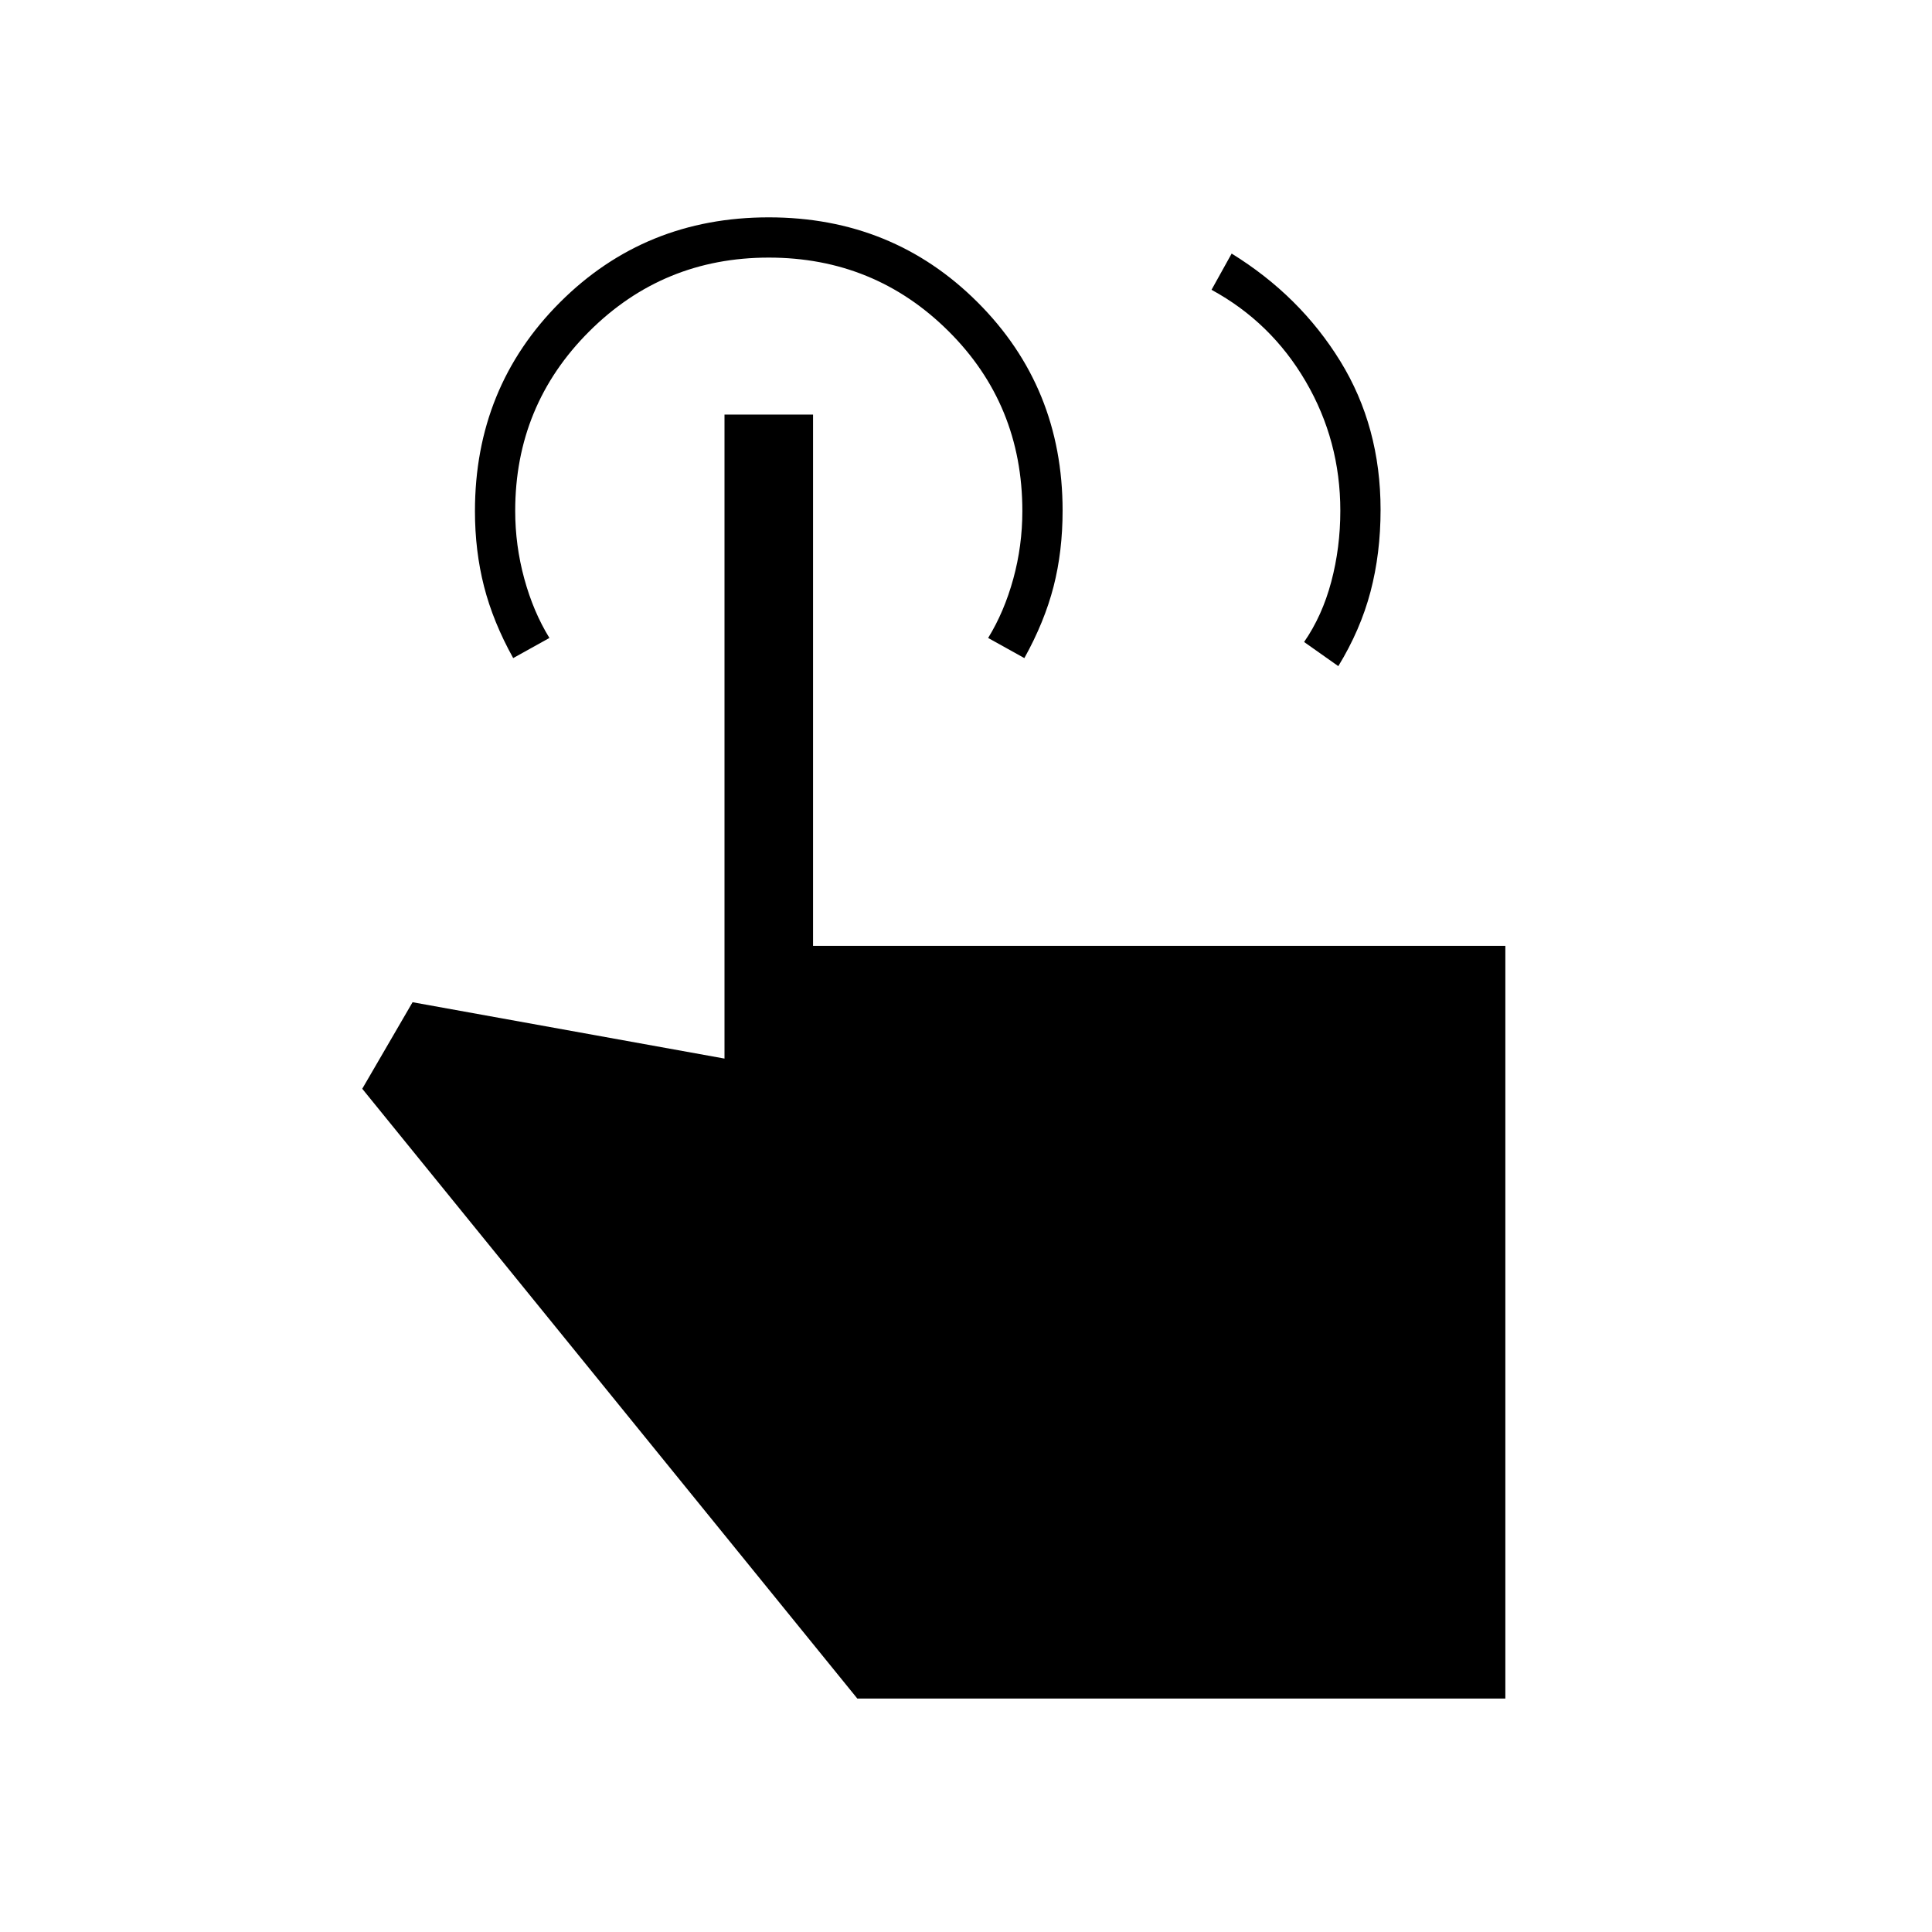 <svg xmlns="http://www.w3.org/2000/svg" height="20" viewBox="0 -960 960 960" width="20"><path d="m602-816 10-18q34 21 54 53.5t20 73.83q0 21.67-5 40.67t-16 37l-17-12q9-13 13.5-29.94t4.5-35.29q0-34.77-17.19-64.21Q631.62-799.89 602-816Zm146 700H426L180-419l25-43 155 28v-320h44v264h344v374ZM255-633q-10-18-14.5-35.65Q236-686.31 236-706q0-61.51 42.24-103.76Q320.49-852 382-852q61.51 0 103.76 42.2Q528-767.61 528-706.29q0 20.29-4.5 37.79T509-633l-18-10q8-13 12.5-29.4 4.5-16.39 4.5-33.68 0-52.92-36.75-89.42T382-832q-52.5 0-89.25 36.71T256-706.13q0 17.13 4.5 33.63Q265-656 273-643l-18 10Z"/></svg>